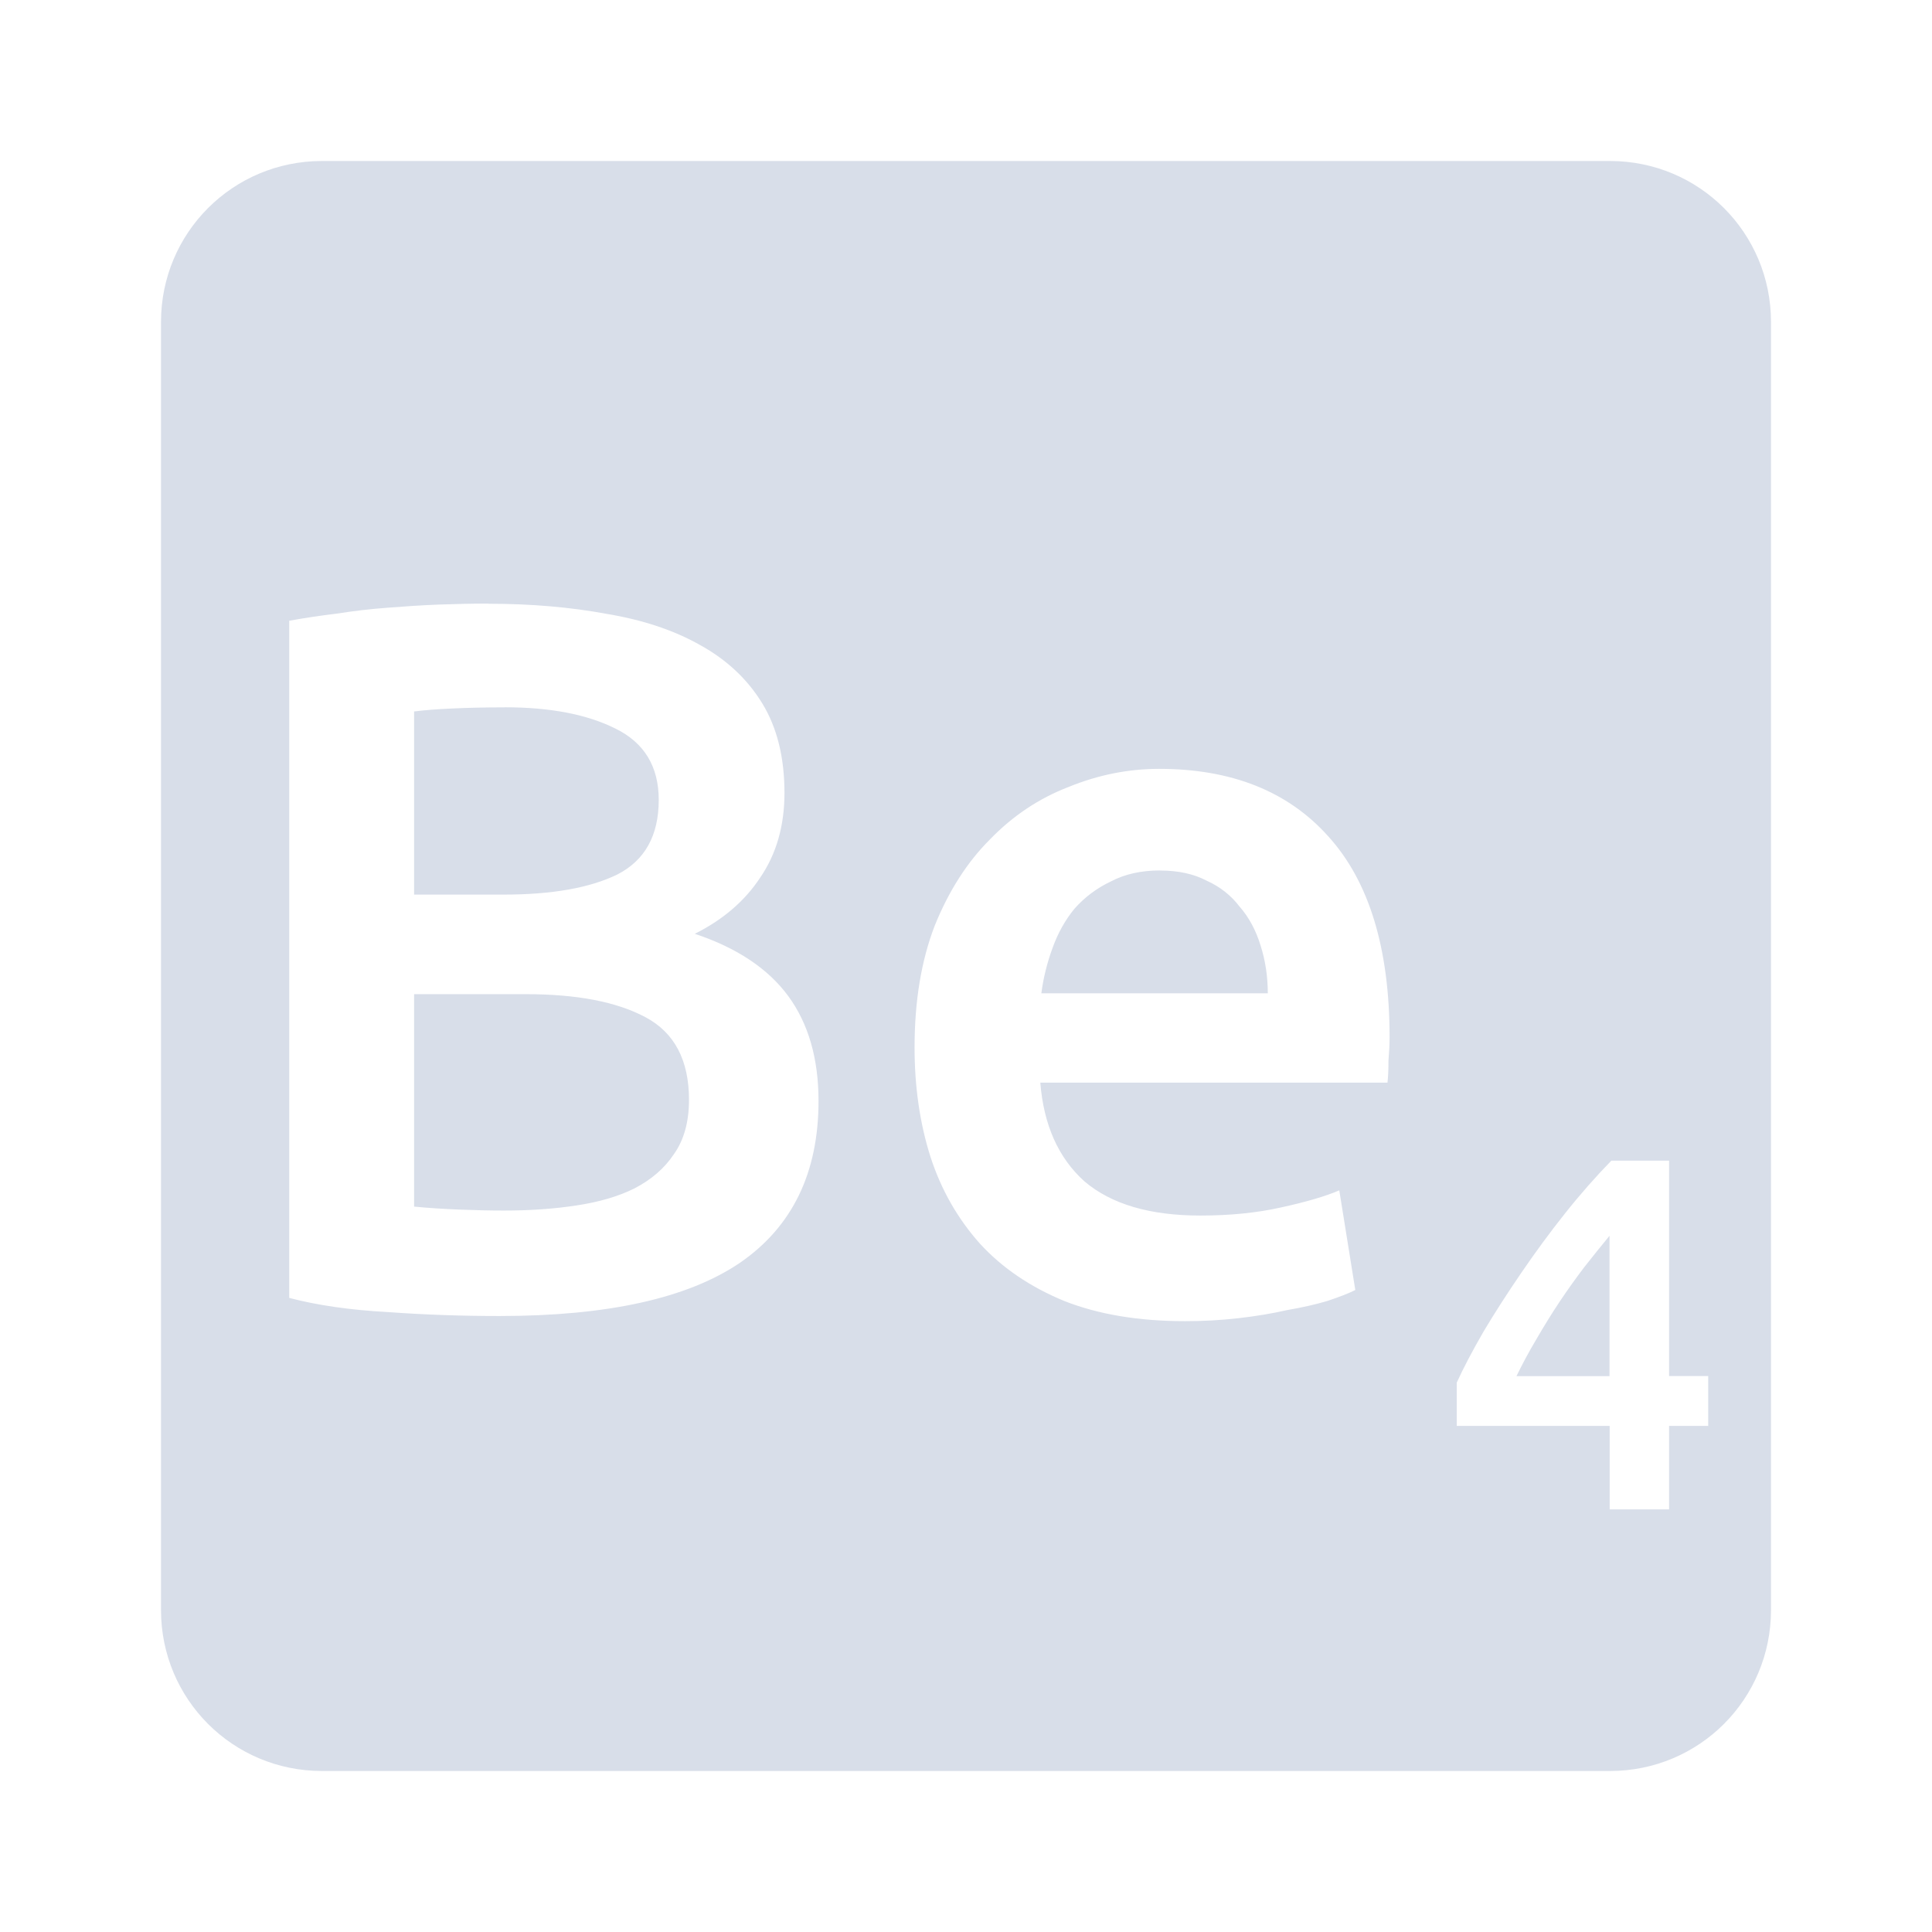 <svg viewBox="0 0 24 24" xmlns="http://www.w3.org/2000/svg">
 <path d="m4 2c-1.108 0-2 0.892-2 2v16c0 1.108 0.892 2 2 2h16c1.108 0 2-0.892 2-2v-16c0-1.108-0.892-2-2-2h-16zm2.07 5.5c0.525 0 1.013 0.042 1.463 0.125 0.45 0.075 0.837 0.203 1.162 0.387 0.333 0.183 0.592 0.427 0.775 0.727s0.275 0.67 0.275 1.111c0 0.408-0.101 0.759-0.301 1.051-0.192 0.292-0.463 0.524-0.813 0.699 0.525 0.175 0.912 0.434 1.162 0.775 0.25 0.342 0.375 0.776 0.375 1.301 0 0.892-0.325 1.562-0.975 2.01-0.65 0.442-1.647 0.662-2.988 0.662-0.458 0-0.92-0.015-1.387-0.049-0.467-0.025-0.875-0.084-1.225-0.176v-8.412c0.183-0.033 0.38-0.063 0.588-0.088 0.208-0.033 0.42-0.058 0.637-0.074 0.217-0.017 0.428-0.031 0.637-0.039 0.217-8e-3 0.422-0.012 0.613-0.012zm0.199 1.287c-0.242 0-0.457 5e-3 -0.648 0.014-0.183 8e-3 -0.343 0.02-0.477 0.037v2.275h1.113c0.6 0 1.07-0.083 1.412-0.25 0.342-0.175 0.514-0.484 0.514-0.926 0-0.417-0.181-0.712-0.539-0.887-0.35-0.175-0.808-0.264-1.375-0.264zm8.129 0.764c0.9 0 1.6 0.278 2.1 0.836 0.508 0.558 0.764 1.392 0.764 2.5 0 0.083-5e-3 0.181-0.014 0.289 0 0.1-3e-3 0.19-0.012 0.273h-4.313c0.042 0.525 0.224 0.935 0.549 1.227 0.333 0.283 0.813 0.424 1.438 0.424 0.367 0 0.7-0.033 1-0.1 0.308-0.067 0.552-0.138 0.727-0.213l0.199 1.238c-0.083 0.042-0.2 0.087-0.35 0.137-0.142 0.042-0.308 0.08-0.5 0.113-0.183 0.042-0.383 0.075-0.6 0.1s-0.439 0.037-0.664 0.037c-0.575 0-1.075-0.083-1.5-0.25-0.425-0.175-0.774-0.413-1.049-0.713-0.275-0.308-0.48-0.666-0.613-1.074-0.133-0.417-0.199-0.872-0.199-1.363 0-0.575 0.083-1.078 0.25-1.512 0.175-0.433 0.404-0.791 0.688-1.074 0.283-0.292 0.608-0.509 0.975-0.65 0.367-0.15 0.742-0.225 1.125-0.225zm0.012 1.262c-0.233 0-0.436 0.045-0.611 0.137-0.175 0.083-0.326 0.196-0.451 0.338-0.117 0.142-0.207 0.305-0.273 0.488-0.067 0.183-0.114 0.371-0.139 0.563h2.813c0-0.208-0.03-0.405-0.088-0.588-0.058-0.192-0.145-0.355-0.262-0.488-0.108-0.142-0.245-0.249-0.412-0.324-0.158-0.083-0.351-0.125-0.576-0.125zm-9.266 1.537v2.639c0.175 0.017 0.362 0.029 0.563 0.037 0.2 8e-3 0.384 0.012 0.551 0.012 0.325 0 0.625-0.021 0.9-0.063 0.283-0.042 0.525-0.113 0.725-0.213 0.208-0.108 0.372-0.249 0.488-0.424 0.125-0.175 0.188-0.401 0.188-0.676 0-0.492-0.181-0.834-0.539-1.025-0.358-0.192-0.853-0.287-1.486-0.287h-1.389zm14.871 2.068h0.719v2.676h0.486v0.619h-0.486v1.037h-0.738v-1.037h-1.9v-0.537c0.083-0.183 0.195-0.395 0.332-0.633 0.142-0.238 0.298-0.48 0.469-0.73s0.351-0.497 0.543-0.738c0.192-0.242 0.385-0.46 0.576-0.656zm-0.02 0.932c-0.1 0.121-0.204 0.251-0.313 0.389-0.104 0.137-0.207 0.28-0.307 0.43s-0.195 0.305-0.287 0.463c-0.092 0.154-0.175 0.309-0.25 0.463h1.156v-1.744z" fill="#d8dee9"/>
</svg>
